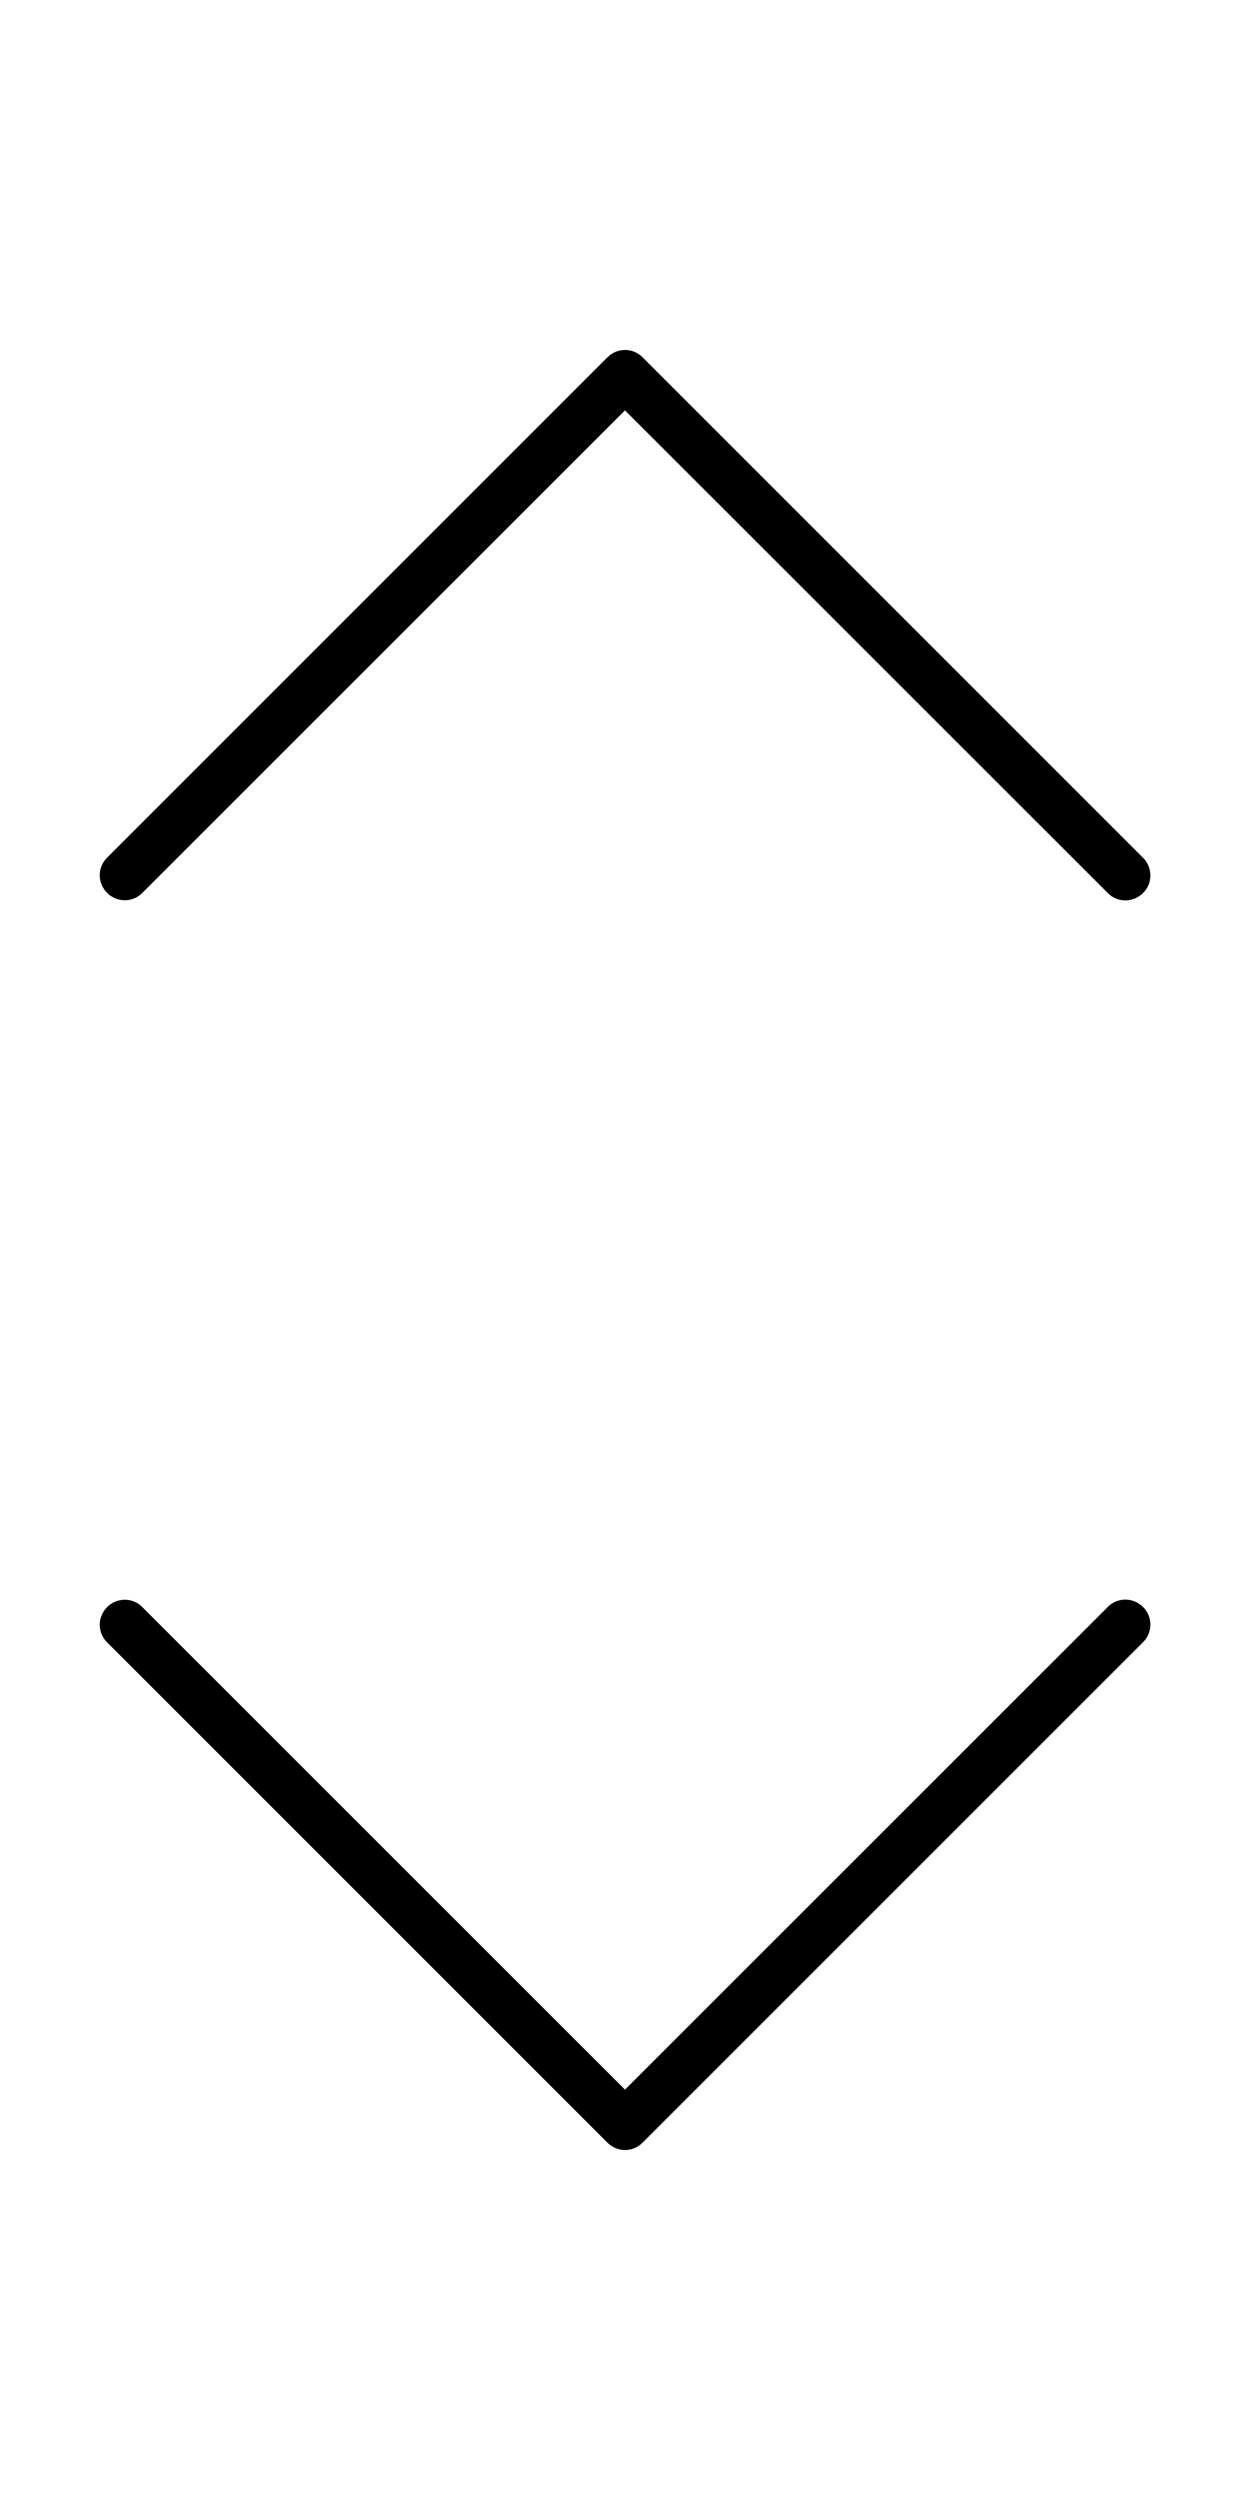 <svg width="10" height="20" viewBox="0 0 10 20" fill="none" xmlns="http://www.w3.org/2000/svg">
<path d="M8.998 12.797C8.945 12.798 8.895 12.82 8.859 12.859L5 16.717L1.141 12.859C1.104 12.819 1.052 12.798 0.999 12.798C0.916 12.798 0.844 12.848 0.813 12.923C0.782 12.998 0.8 13.084 0.859 13.141L4.859 17.141C4.937 17.22 5.063 17.22 5.141 17.141L9.141 13.141C9.201 13.084 9.219 12.996 9.188 12.92C9.156 12.845 9.081 12.795 8.998 12.797Z" fill="black"/>
<path d="M8.998 7.203C8.945 7.202 8.895 7.18 8.859 7.141L5 3.283L1.141 7.141C1.104 7.18 1.052 7.202 0.999 7.202C0.916 7.202 0.844 7.152 0.813 7.077C0.782 7.002 0.8 6.916 0.859 6.859L4.859 2.859C4.937 2.78 5.063 2.78 5.141 2.859L9.141 6.859C9.201 6.916 9.219 7.004 9.188 7.08C9.156 7.155 9.081 7.205 8.998 7.203Z" fill="black"/>
</svg>

